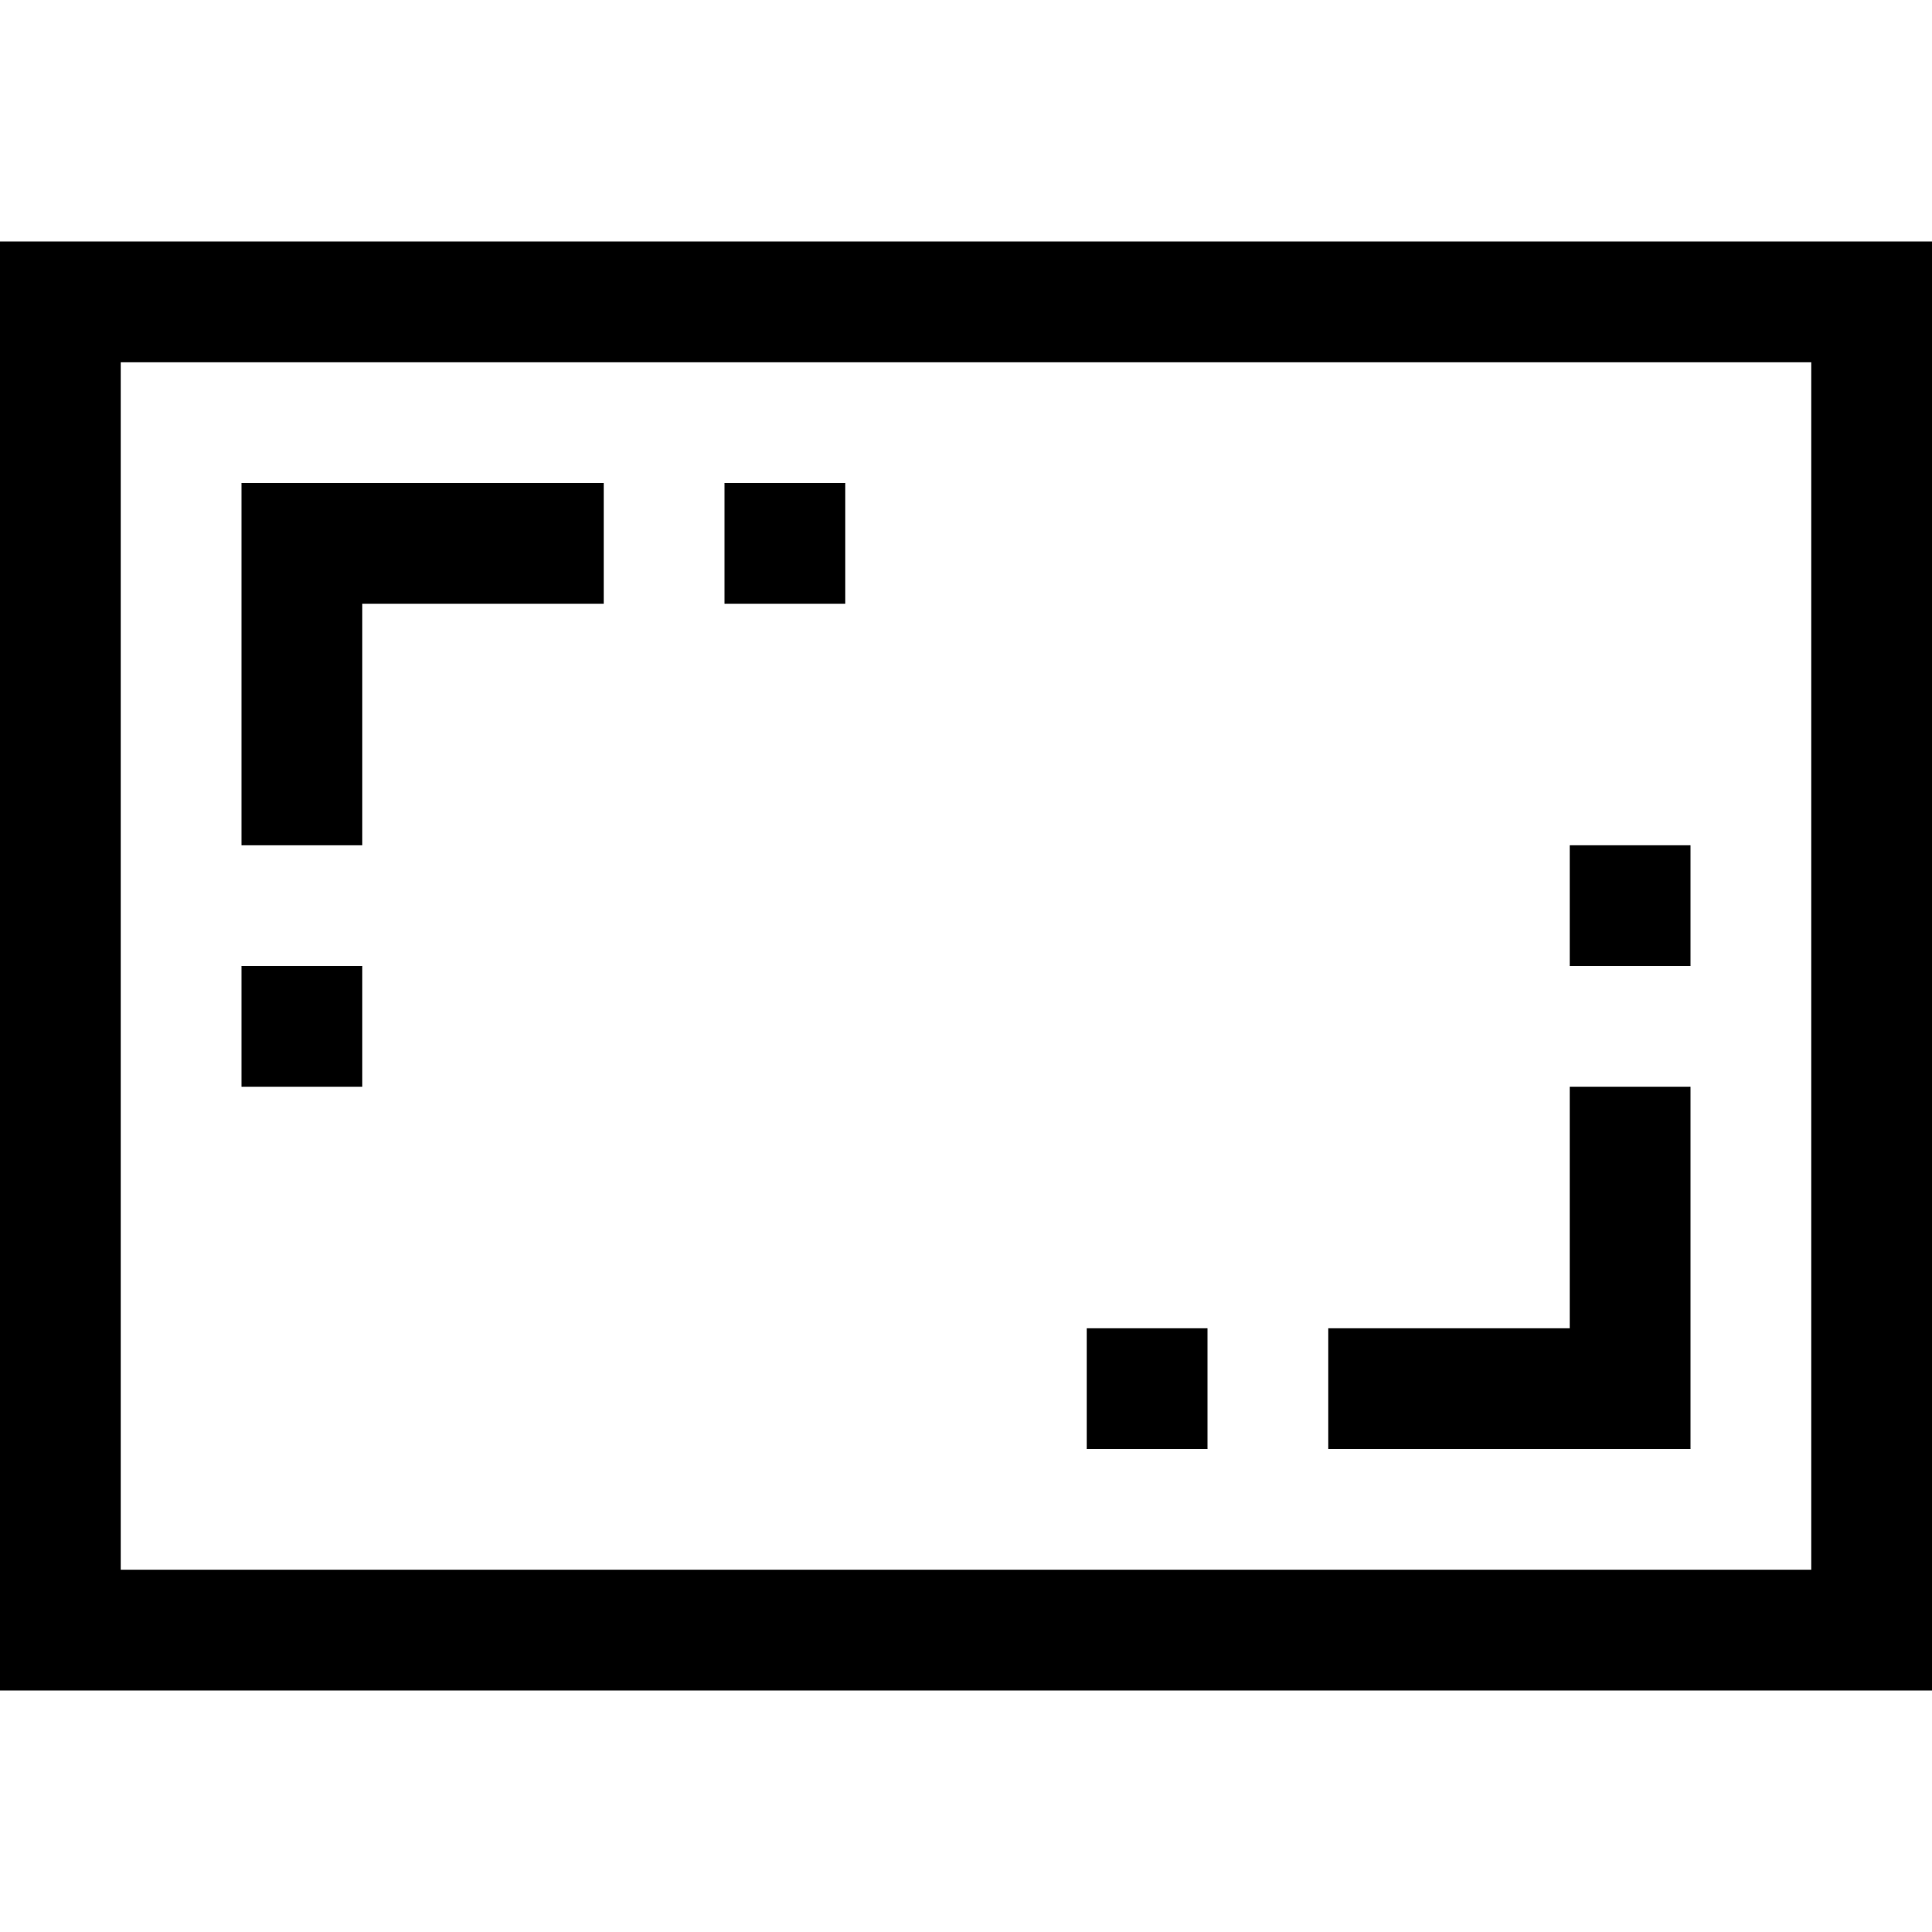 <?xml version="1.0" encoding="iso-8859-1"?>
<!-- Generator: Adobe Illustrator 19.0.0, SVG Export Plug-In . SVG Version: 6.00 Build 0)  -->
<svg version="1.1" id="Capa_1" xmlns="http://www.w3.org/2000/svg" xmlns:xlink="http://www.w3.org/1999/xlink" x="0px" y="0px" viewBox="0 0 512 512" style="enable-background:new 0 0 512 512;" xml:space="preserve">
	<g>
		<g>
			<g>
				<path d="M0,64v384h512V64H0z M480,416H32V96h448V416z" />
				<polygon points="96,160 160,160 160,128 64,128 64,224 96,224 			" />
				<polygon points="448,288 416,288 416,352 352,352 352,384 448,384 			" />
				<rect x="192" y="128" width="32" height="32" />
				<rect x="64" y="256" width="32" height="32" />
				<rect x="416" y="224" width="32" height="32" />
				<rect x="288" y="352" width="32" height="32" />
			</g>
		</g>
	</g>
	<g></g>
	<g></g>
	<g></g>
	<g></g>
	<g></g>
	<g></g>
	<g></g>
	<g></g>
	<g></g>
	<g></g>
	<g></g>
	<g></g>
	<g></g>
	<g></g>
	<g></g>
</svg>
